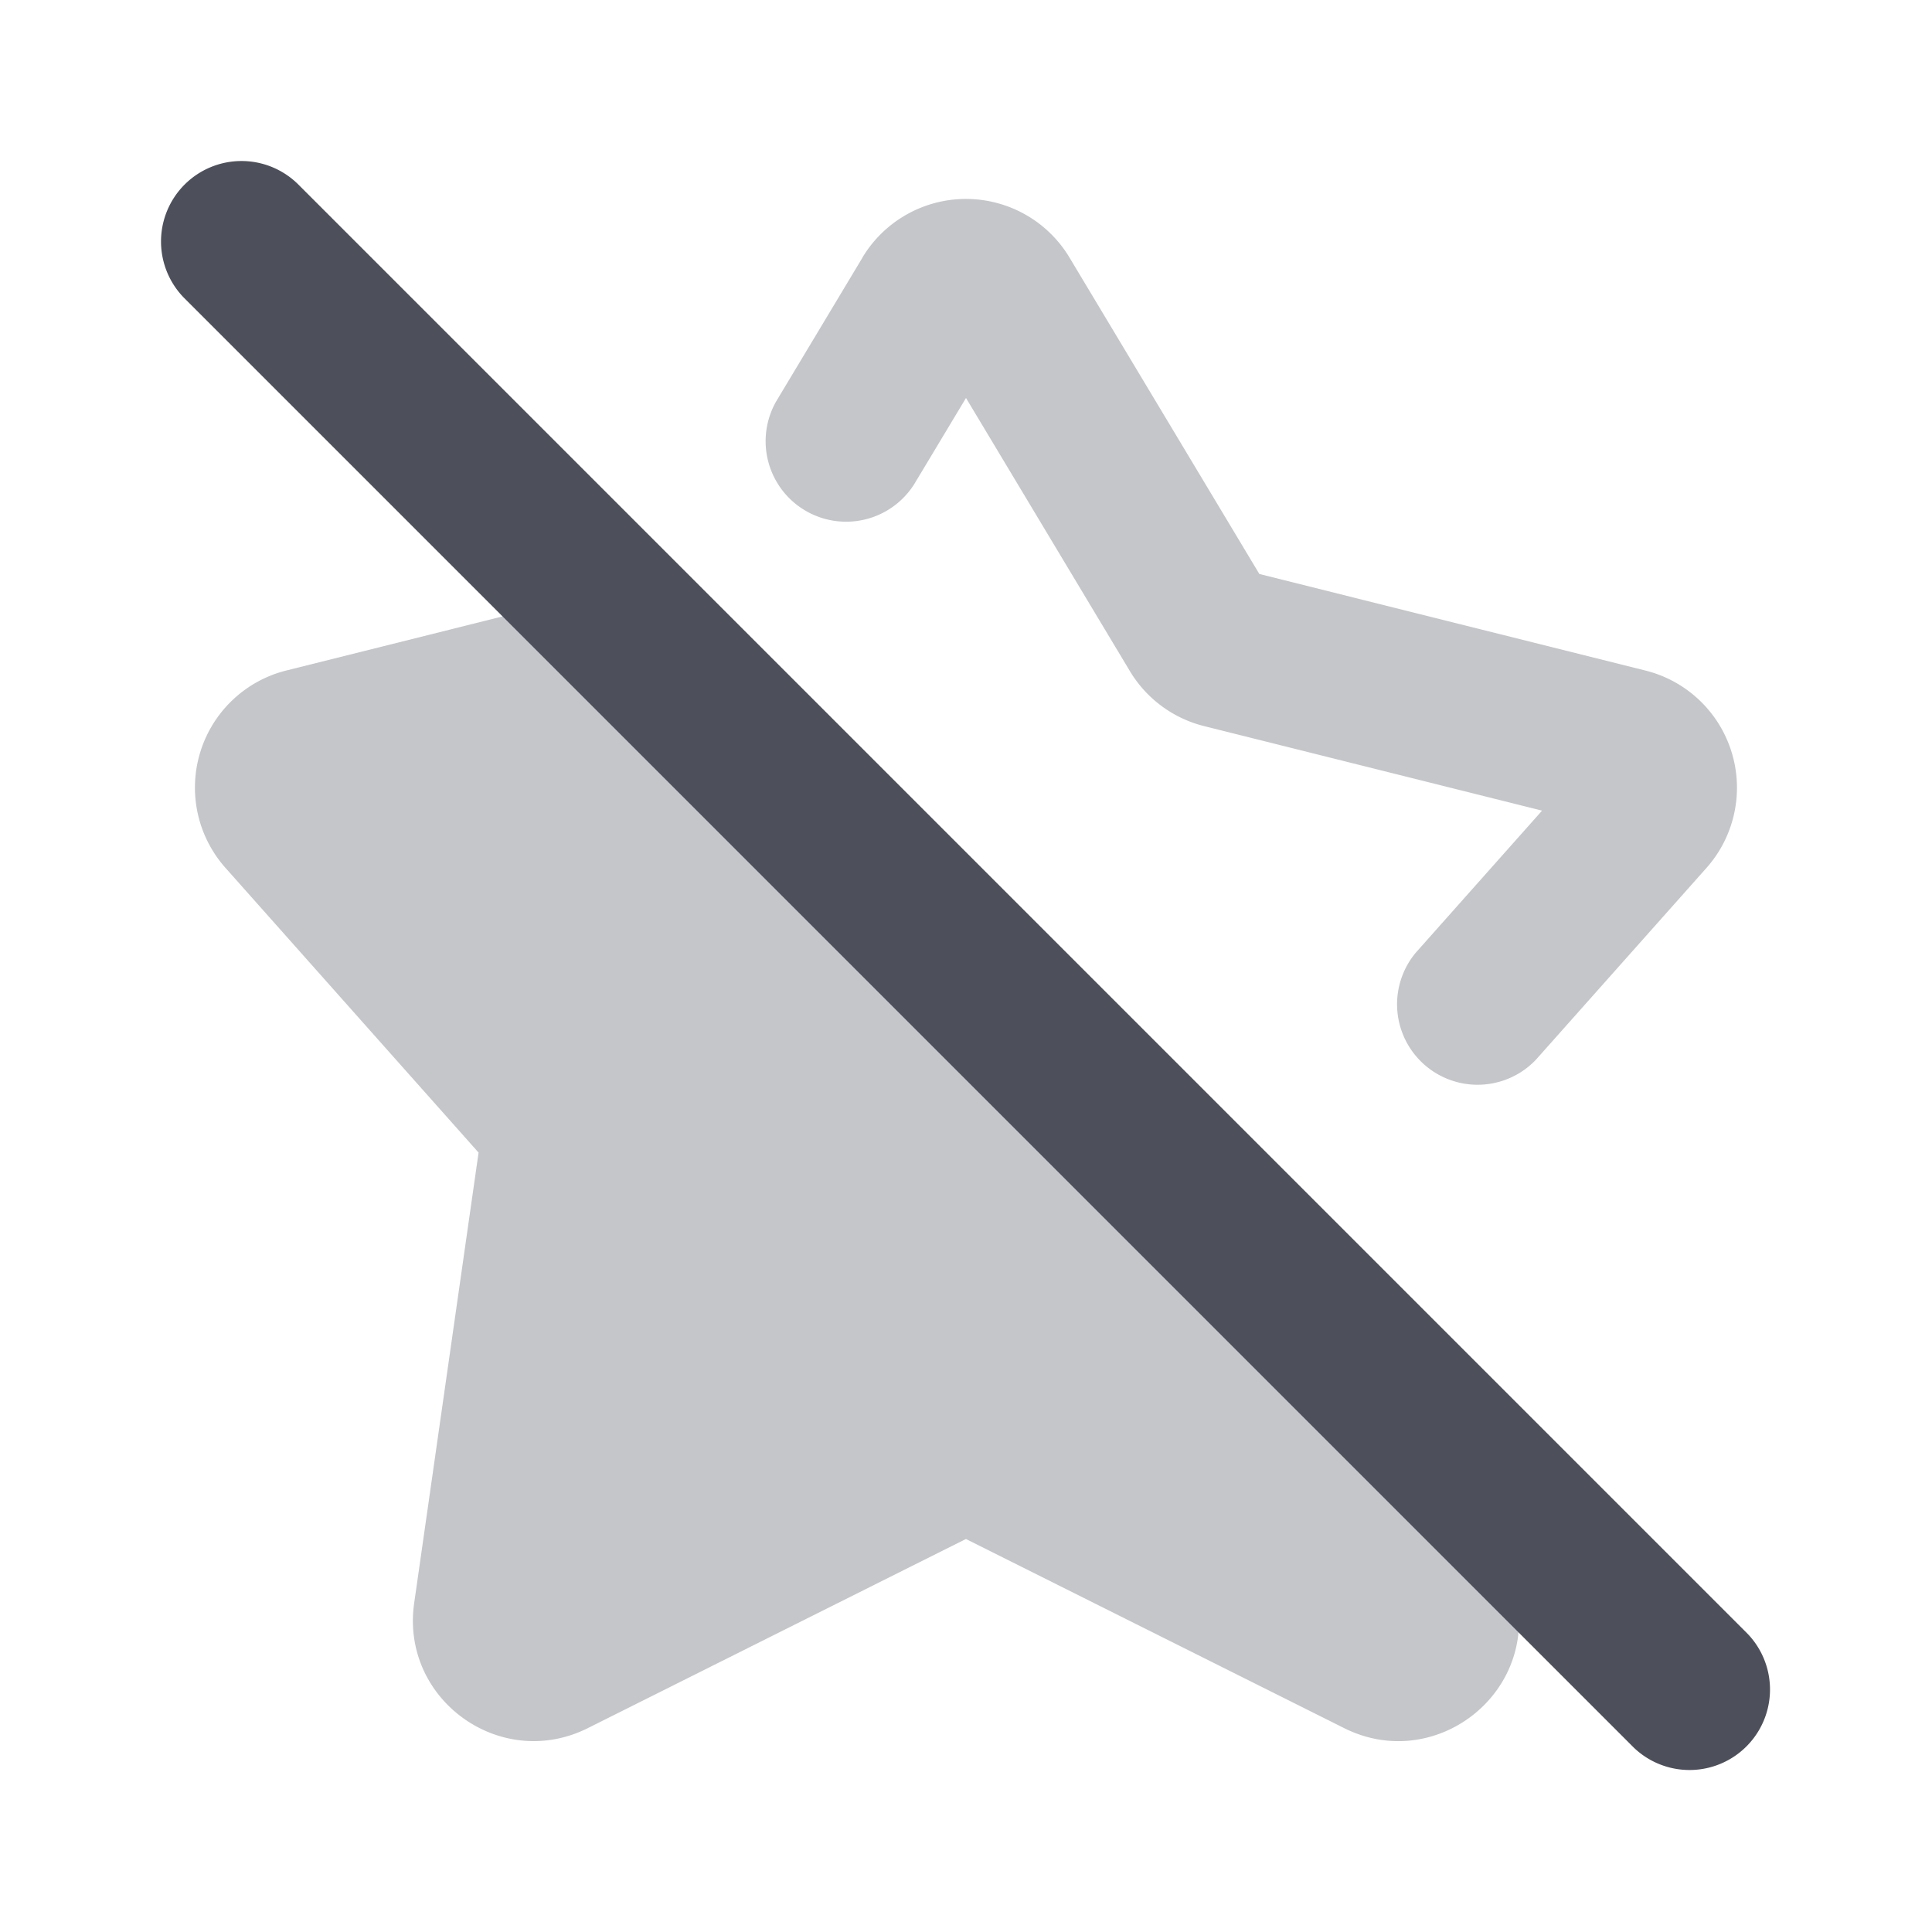 <svg xmlns="http://www.w3.org/2000/svg" width="24" height="24" fill="none" viewBox="0 0 24 24"><path fill="#C5C6CA" fill-rule="evenodd" d="M10.713 3.2a1.5 1.5 0 0 1 2.573 0l2.358 3.93 4.797 1.2a1.5 1.5 0 0 1 .758 2.451l-2.119 2.383a1 1 0 0 1-1.494-1.328l1.57-1.766-4.198-1.05a1.5 1.5 0 0 1-.922-.683L12 4.944l-.643 1.07a1 1 0 0 1-1.715-1.028L10.714 3.2ZM6.997 7.47a1.5 1.5 0 0 1 1.375.347l9.67 8.823a1.5 1.5 0 0 1 .473.896l.34 2.378c.17 1.198-1.074 2.095-2.156 1.554l-4.7-2.35-4.698 2.35c-1.083.54-2.327-.356-2.156-1.554l.8-5.596L2.8 10.78a1.5 1.5 0 0 1 .757-2.451l3.44-.86Z" clip-rule="evenodd"/><path fill="#4D505A" fill-rule="evenodd" d="M2.293 2.293a1 1 0 0 1 1.414 0l18 18a1 1 0 0 1-1.414 1.414l-18-18a1 1 0 0 1 0-1.414Z" clip-rule="evenodd"/></svg>